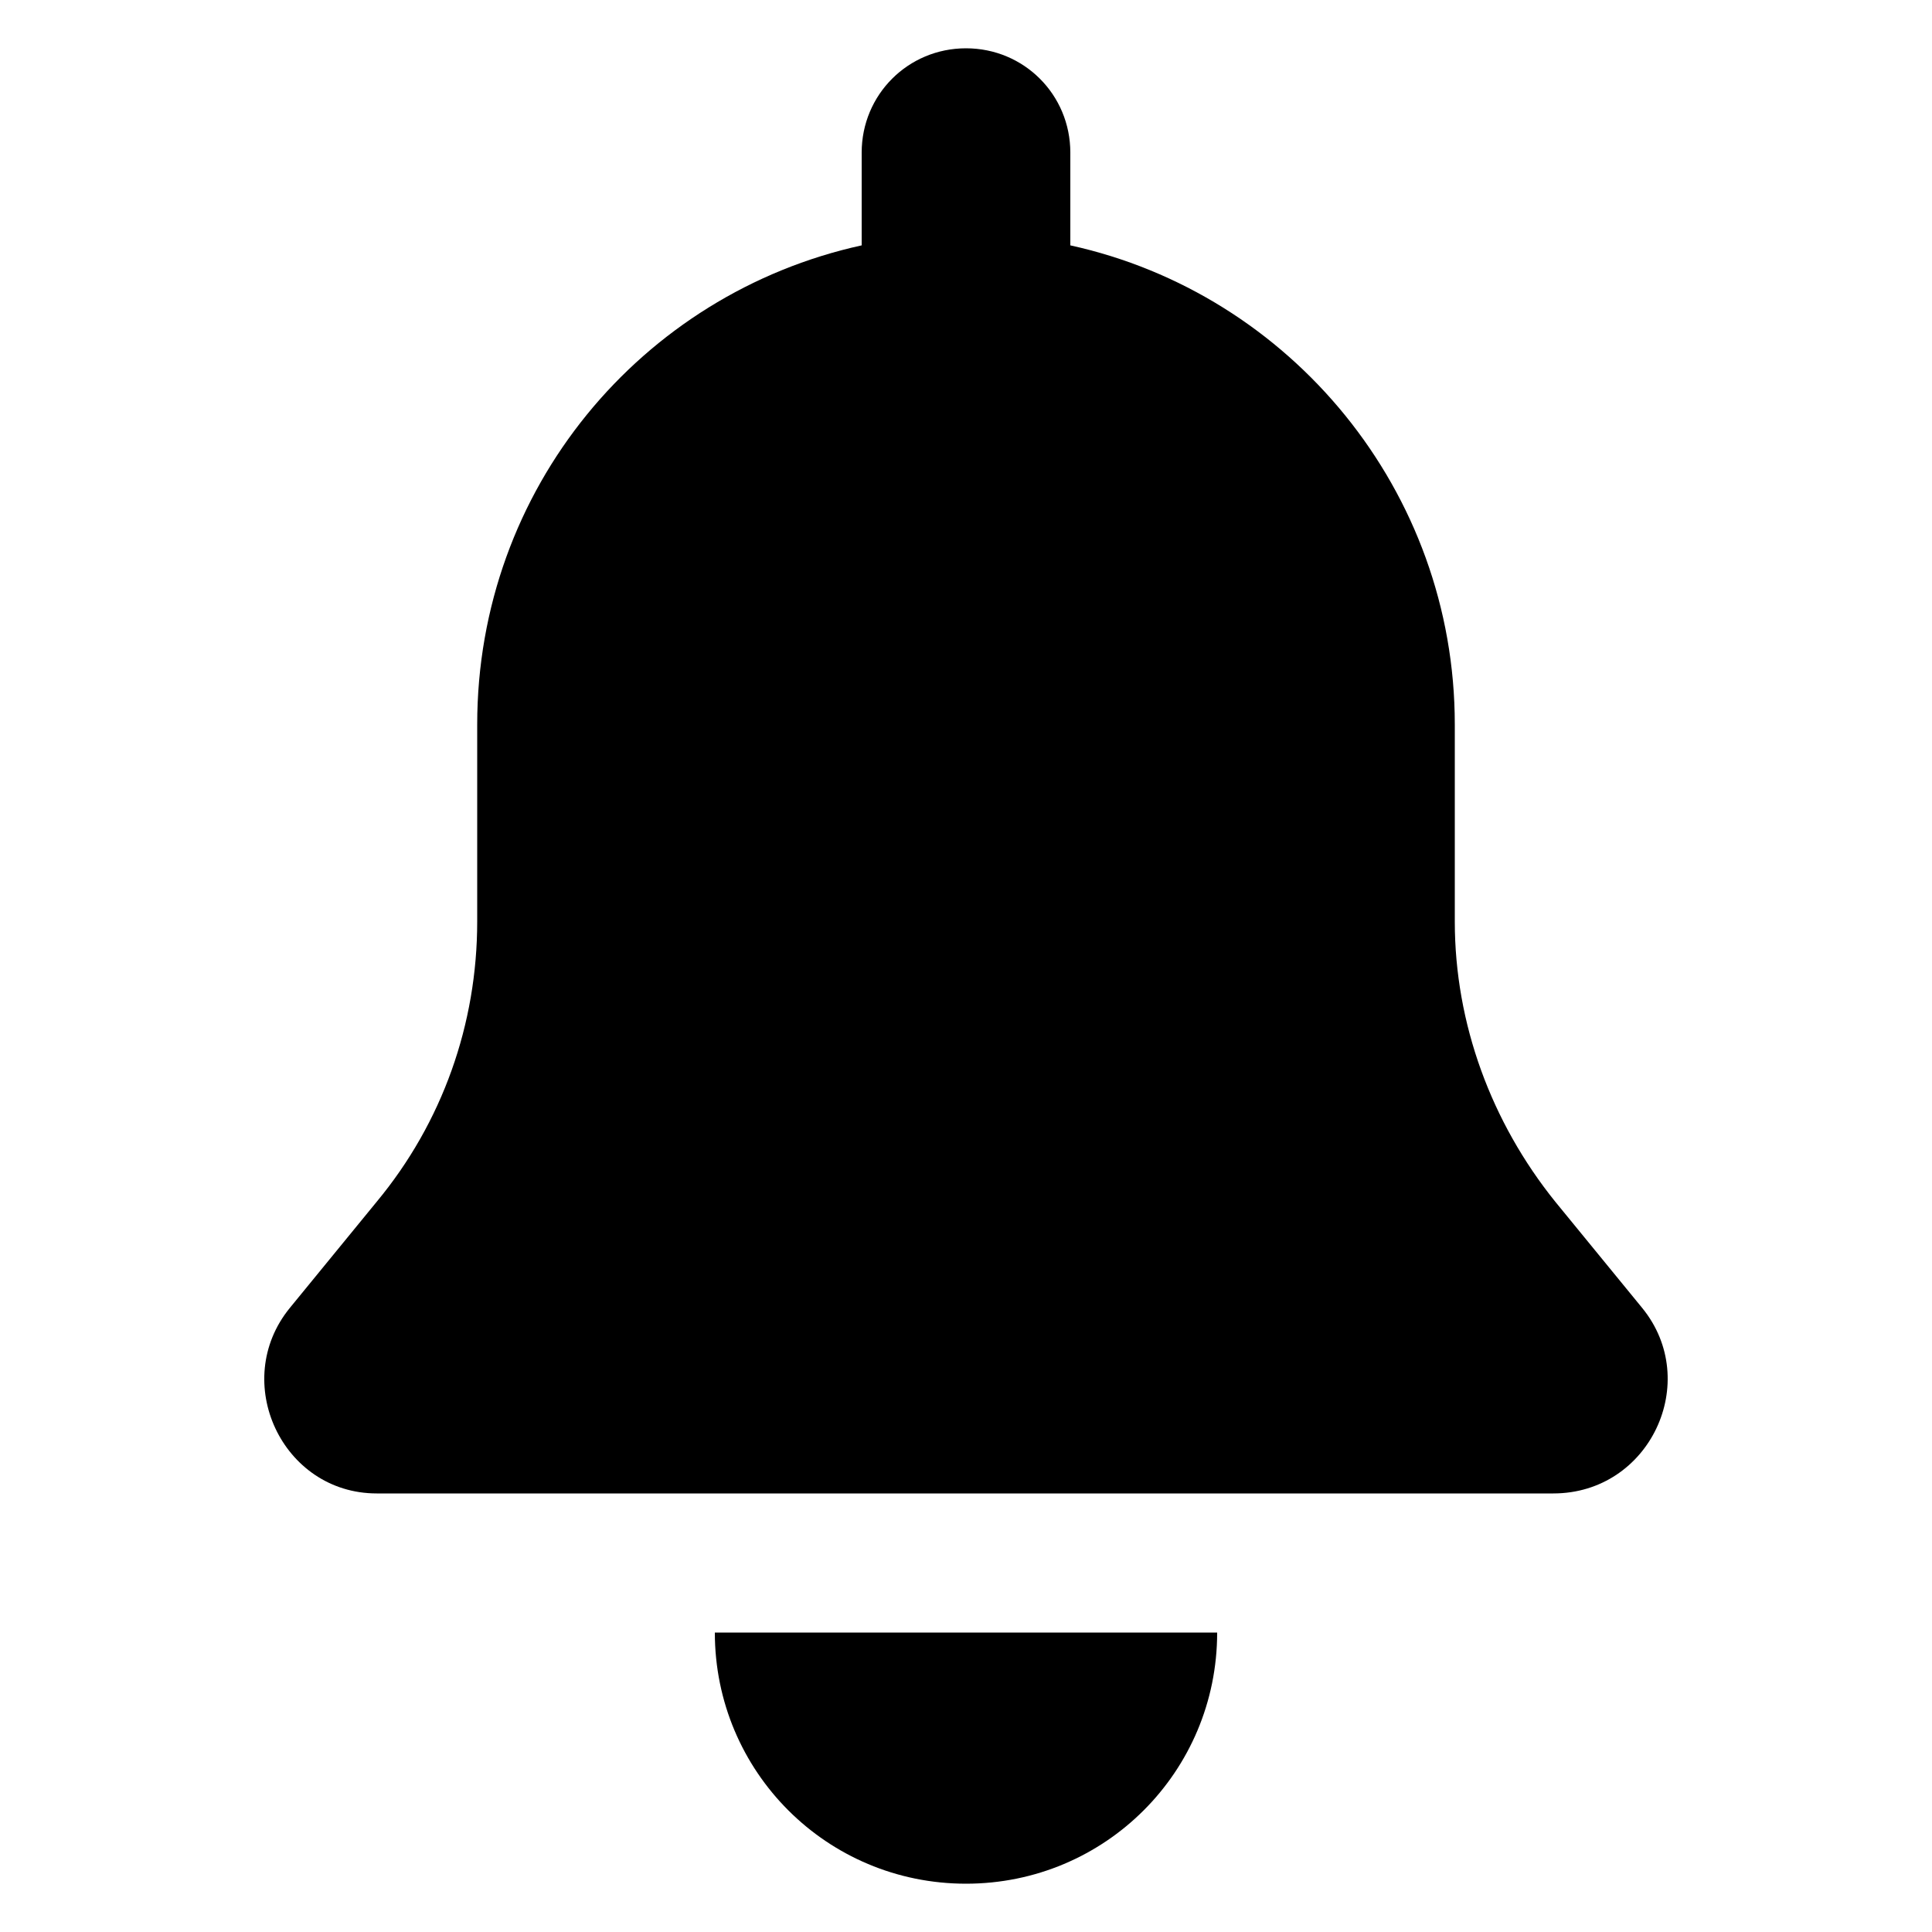 <svg xmlns="http://www.w3.org/2000/svg" width="100" height="100" xml:space="preserve" viewBox="0 0 100 100"><path d="m85 67.7-4.5-5.5c-3.3-4.1-5.2-9.2-5.2-14.5V37.5c0-12.1-8.5-22.3-19.9-24.8V7.9c0-3-2.4-5.4-5.4-5.4s-5.4 2.4-5.4 5.4v4.8c-11.4 2.5-19.9 12.6-19.9 24.8v10.2c0 5.3-1.8 10.4-5.2 14.5L15 67.7c-3.1 3.8-.4 9.6 4.5 9.6h60.9c5 0 7.7-5.8 4.6-9.6zM50 97.5c7.2 0 13-5.8 13-13H37c0 7.2 5.8 13 13 13z"/></svg>